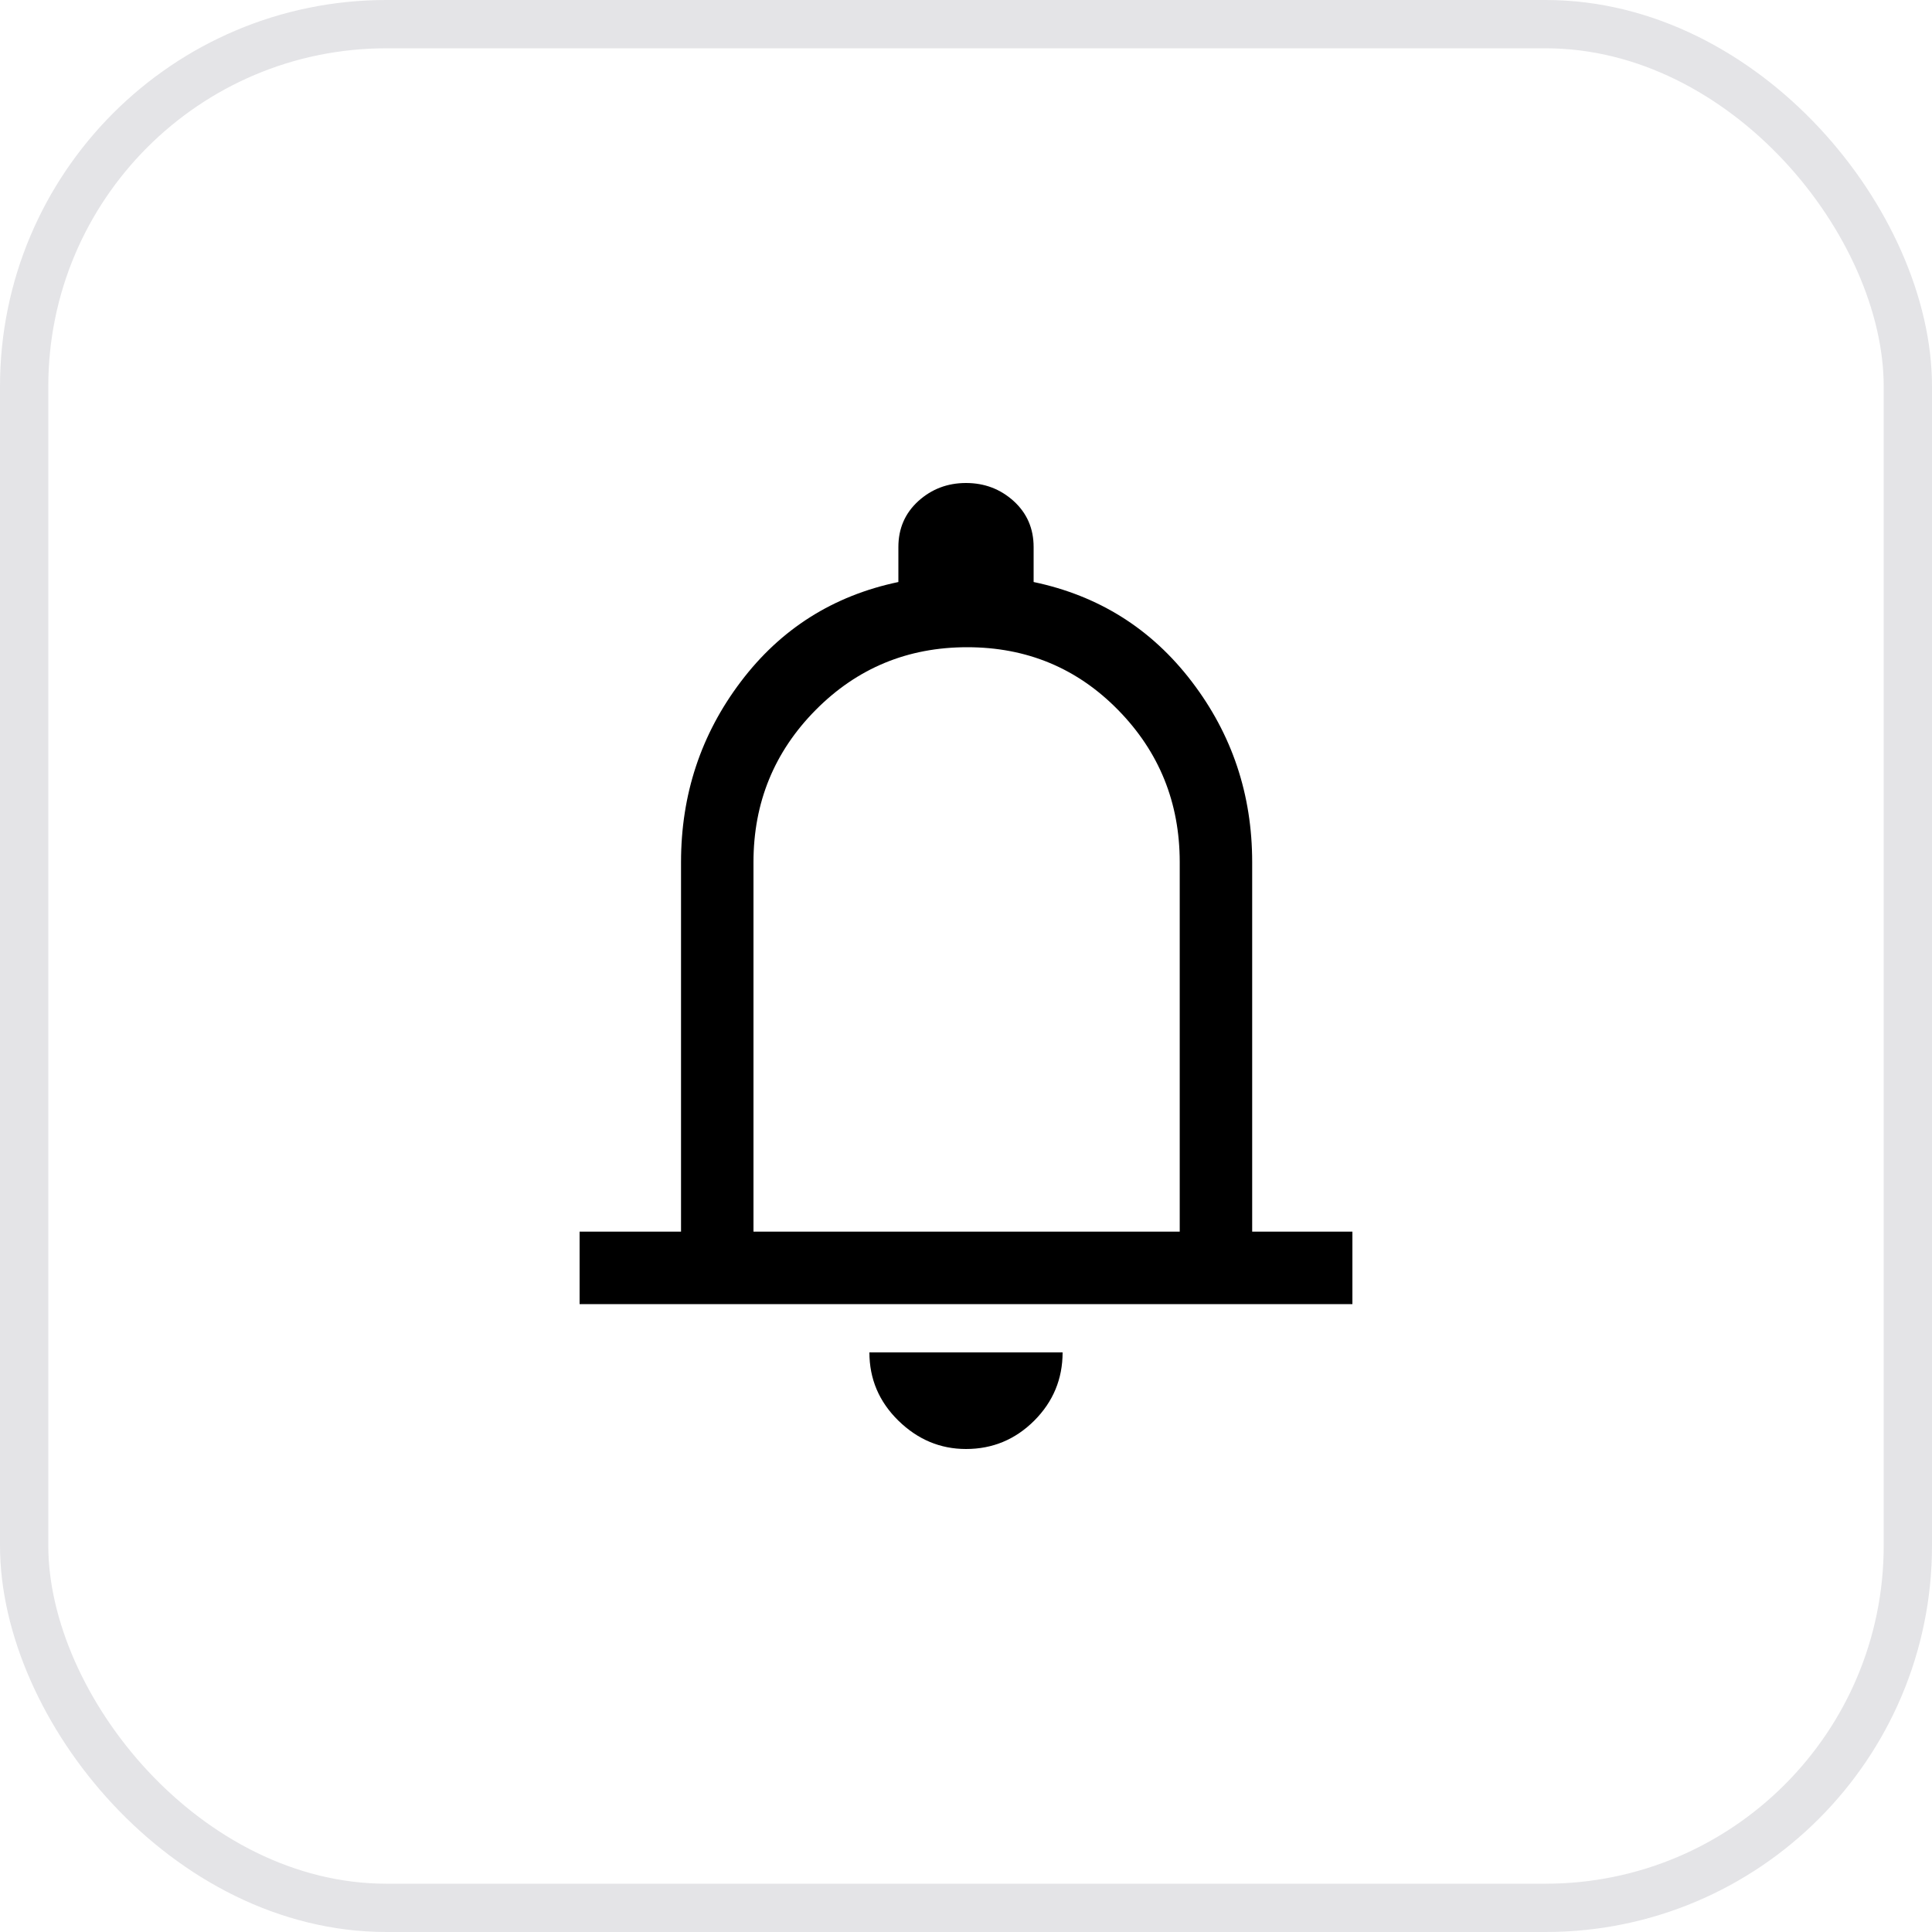 <svg width="40" height="40" viewBox="0 0 40 40" fill="none" xmlns="http://www.w3.org/2000/svg">
<path d="M12 27V25.5H14.1V17.85C14.1 16.45 14.512 15.204 15.338 14.113C16.163 13.021 17.25 12.333 18.6 12.05V11.325C18.6 10.942 18.738 10.625 19.012 10.375C19.288 10.125 19.617 10 20 10C20.383 10 20.712 10.125 20.988 10.375C21.262 10.625 21.4 10.942 21.4 11.325V12.05C22.75 12.333 23.842 13.021 24.675 14.113C25.508 15.204 25.925 16.45 25.925 17.85V25.5H28V27H12ZM20 30C19.467 30 19 29.804 18.6 29.413C18.2 29.021 18 28.55 18 28H22C22 28.55 21.804 29.021 21.413 29.413C21.021 29.804 20.55 30 20 30ZM15.6 25.5H24.425V17.85C24.425 16.617 24 15.567 23.15 14.7C22.3 13.833 21.258 13.4 20.025 13.4C18.792 13.4 17.746 13.833 16.887 14.7C16.029 15.567 15.6 16.617 15.6 17.85V25.5Z" fill="black"/>
<rect x="0.5" y="0.5" width="39" height="39" rx="7.5" stroke="#E4E4E7"/>
</svg>
